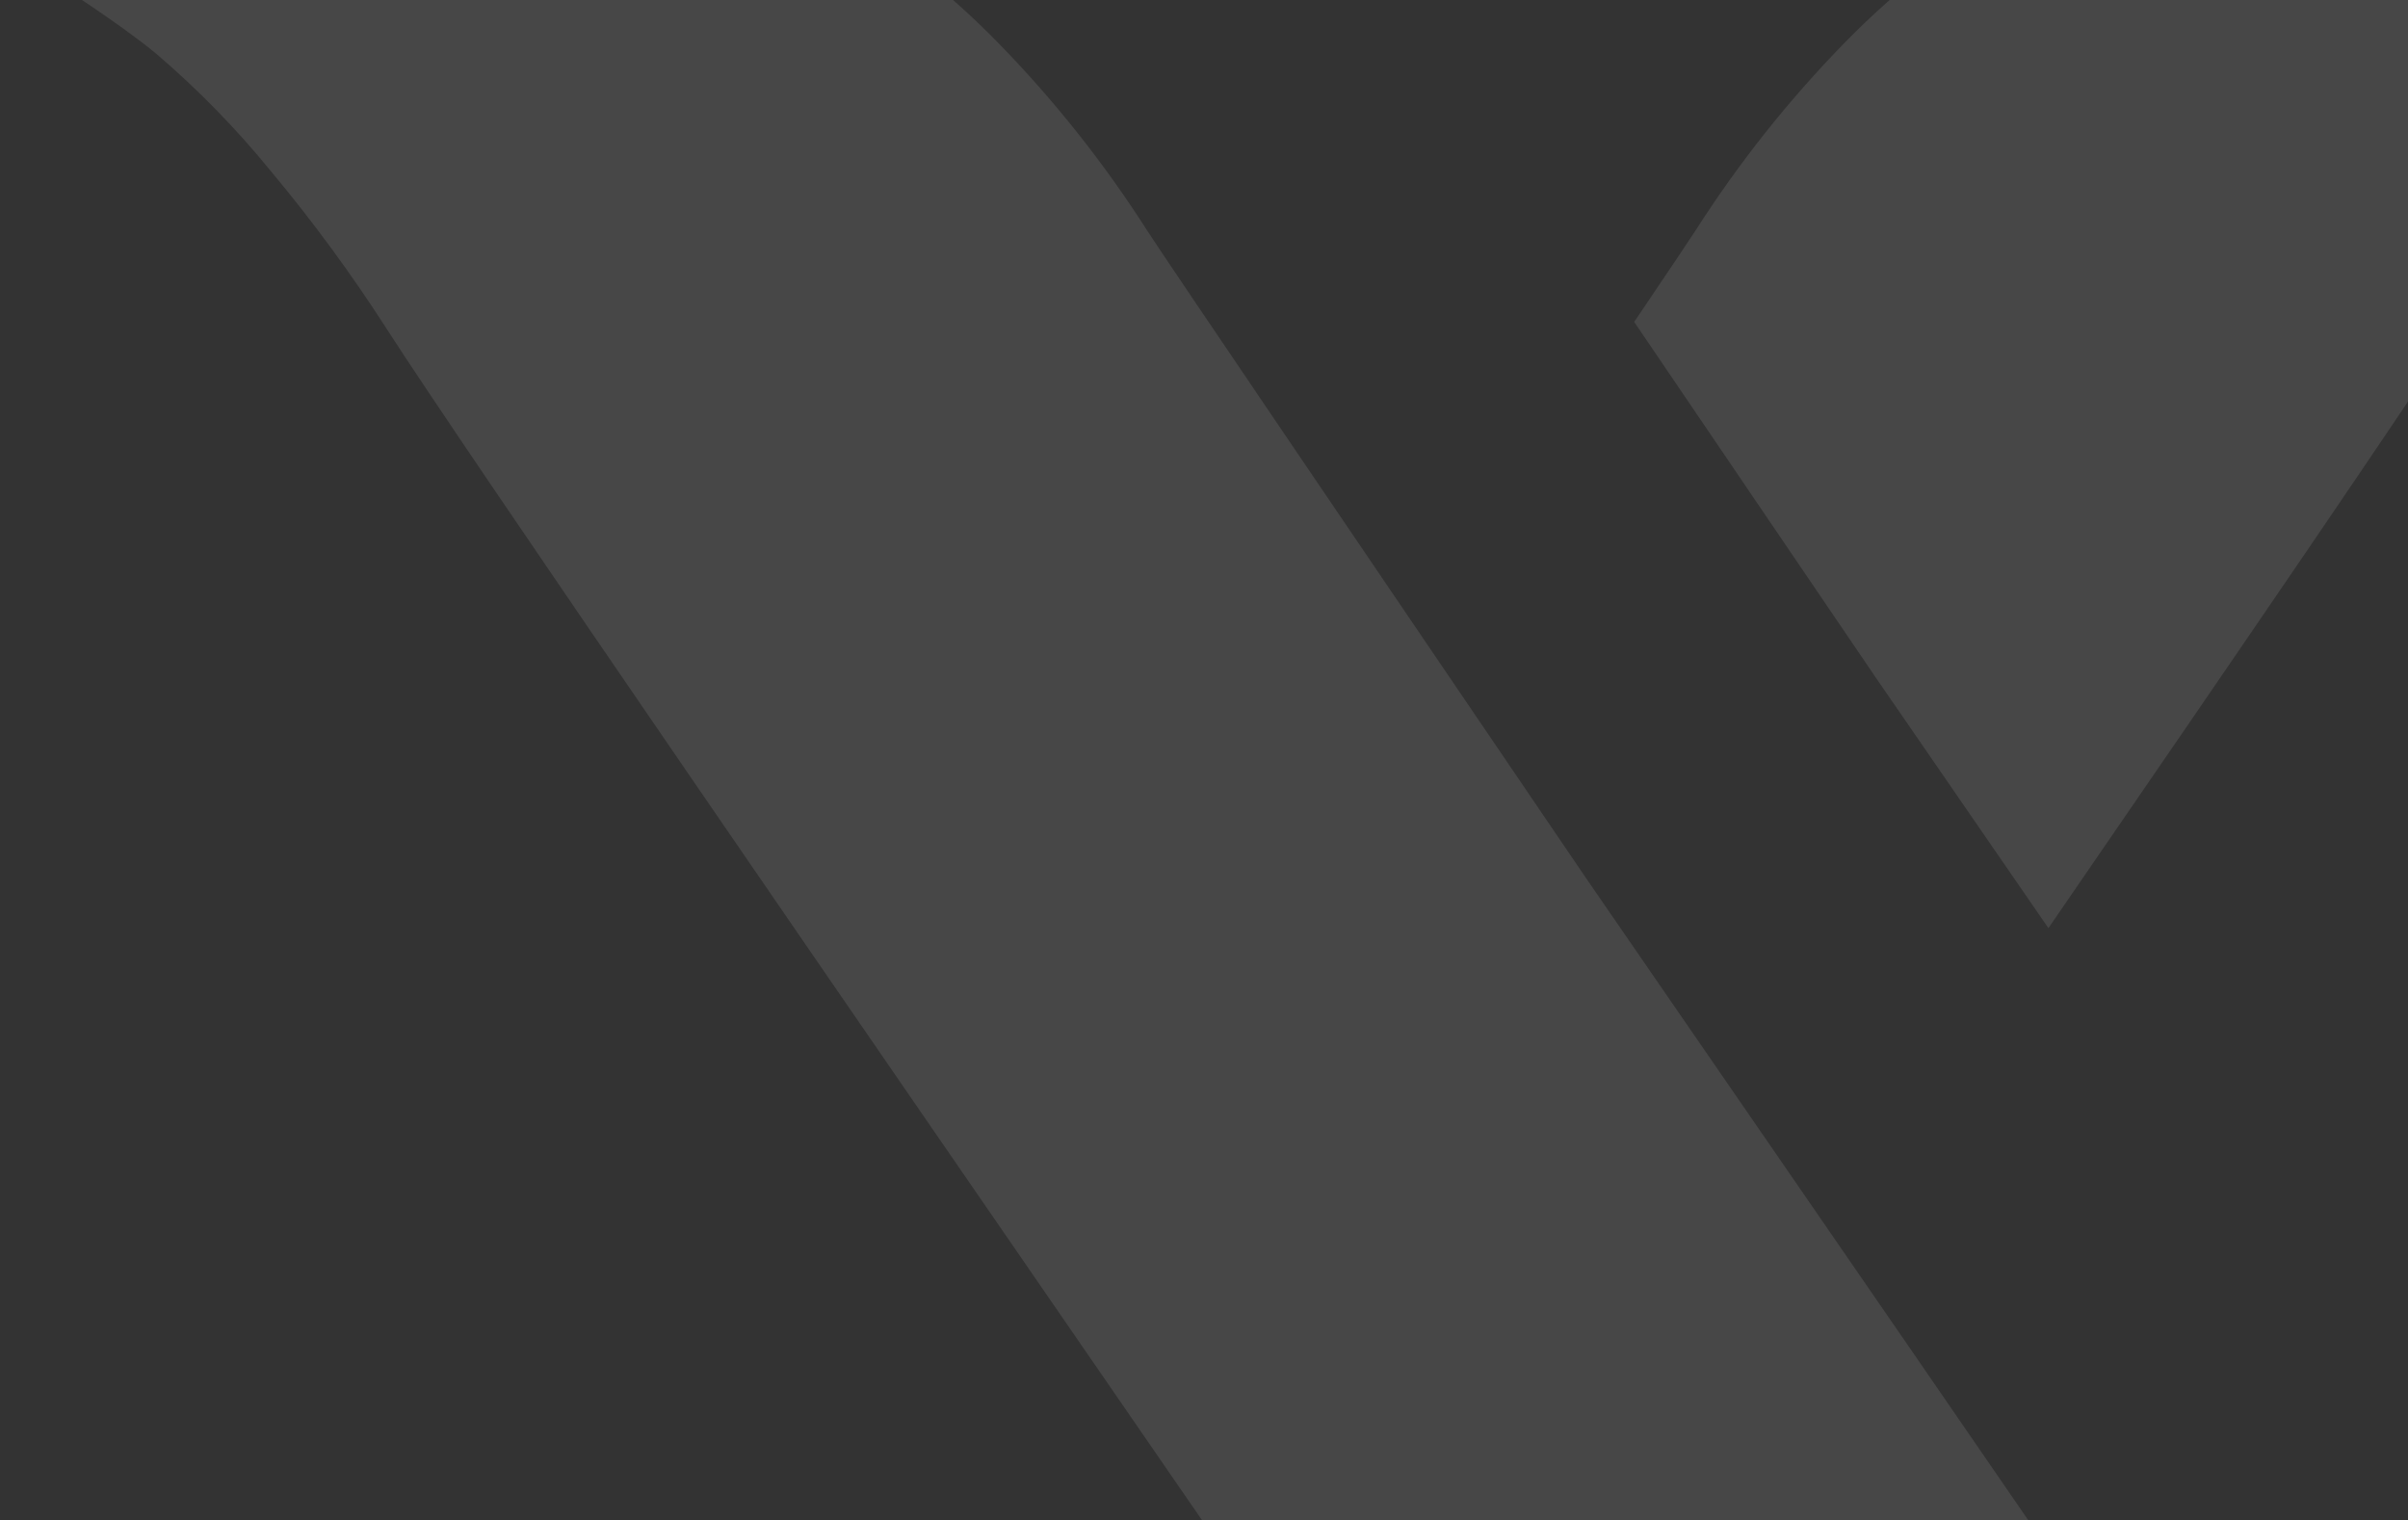 <svg width="179" height="113" viewBox="0 0 179 113" fill="none" xmlns="http://www.w3.org/2000/svg">
<rect x="0" y="0" width="179" height="113" fill="#333333" stroke="none"/>
<path d="M207.711 185.8C207.161 185.449 202.261 182.316 199.669 180.147C196.587 177.509 193.747 174.599 191.184 171.454C188.09 167.749 185.229 163.856 182.616 159.797C176.882 150.851 147.507 108.228 123.897 73.979L117.908 65.286C101.776 41.555 86.659 19.294 85.267 17.124C82.069 12.118 78.366 7.452 74.216 3.202C70.153 -0.962 65.519 -4.527 60.454 -7.387C55.286 -10.3 49.451 -11.822 43.519 -11.803H4.745C2.393 -11.803 0.674 -9.871 0.659 -7.208C0.659 -4.995 1.828 -2.754 3.602 -1.633L4.707 -3.327L3.607 -1.63C4.157 -1.279 9.054 1.856 11.648 4.023C14.729 6.662 17.568 9.571 20.131 12.716C23.225 16.421 26.087 20.314 28.699 24.373C34.412 33.288 63.663 75.725 87.165 109.825L93.412 118.881C109.534 142.6 124.648 164.851 126.05 167.043C129.249 172.05 132.953 176.715 137.104 180.966C141.166 185.13 145.8 188.695 150.866 191.554C156.033 194.468 161.867 195.989 167.798 195.97H206.575C208.926 195.97 210.643 194.039 210.659 191.376C210.669 189.165 209.487 186.924 207.711 185.8Z" fill="white" fill-opacity="0.1"/>
<path d="M145.46 59.106L145.628 59.352L152.27 68.99C166.747 47.929 179.118 29.843 182.616 24.371C185.229 20.313 188.091 16.419 191.184 12.713C193.747 9.568 196.587 6.659 199.669 4.021C202.25 1.854 207.155 -1.281 207.71 -1.632C209.486 -2.756 210.669 -4.99 210.656 -7.211C210.64 -9.873 208.924 -11.805 206.572 -11.805H167.795C161.864 -11.824 156.03 -10.302 150.863 -7.389C145.798 -4.529 141.164 -0.964 137.101 3.199C132.95 7.45 129.246 12.115 126.047 17.122C125.629 17.775 123.982 20.221 121.478 23.929C127.96 33.485 135.134 44.032 139.517 50.483L145.46 59.106Z" fill="white" fill-opacity="0.1"/>
</svg>
